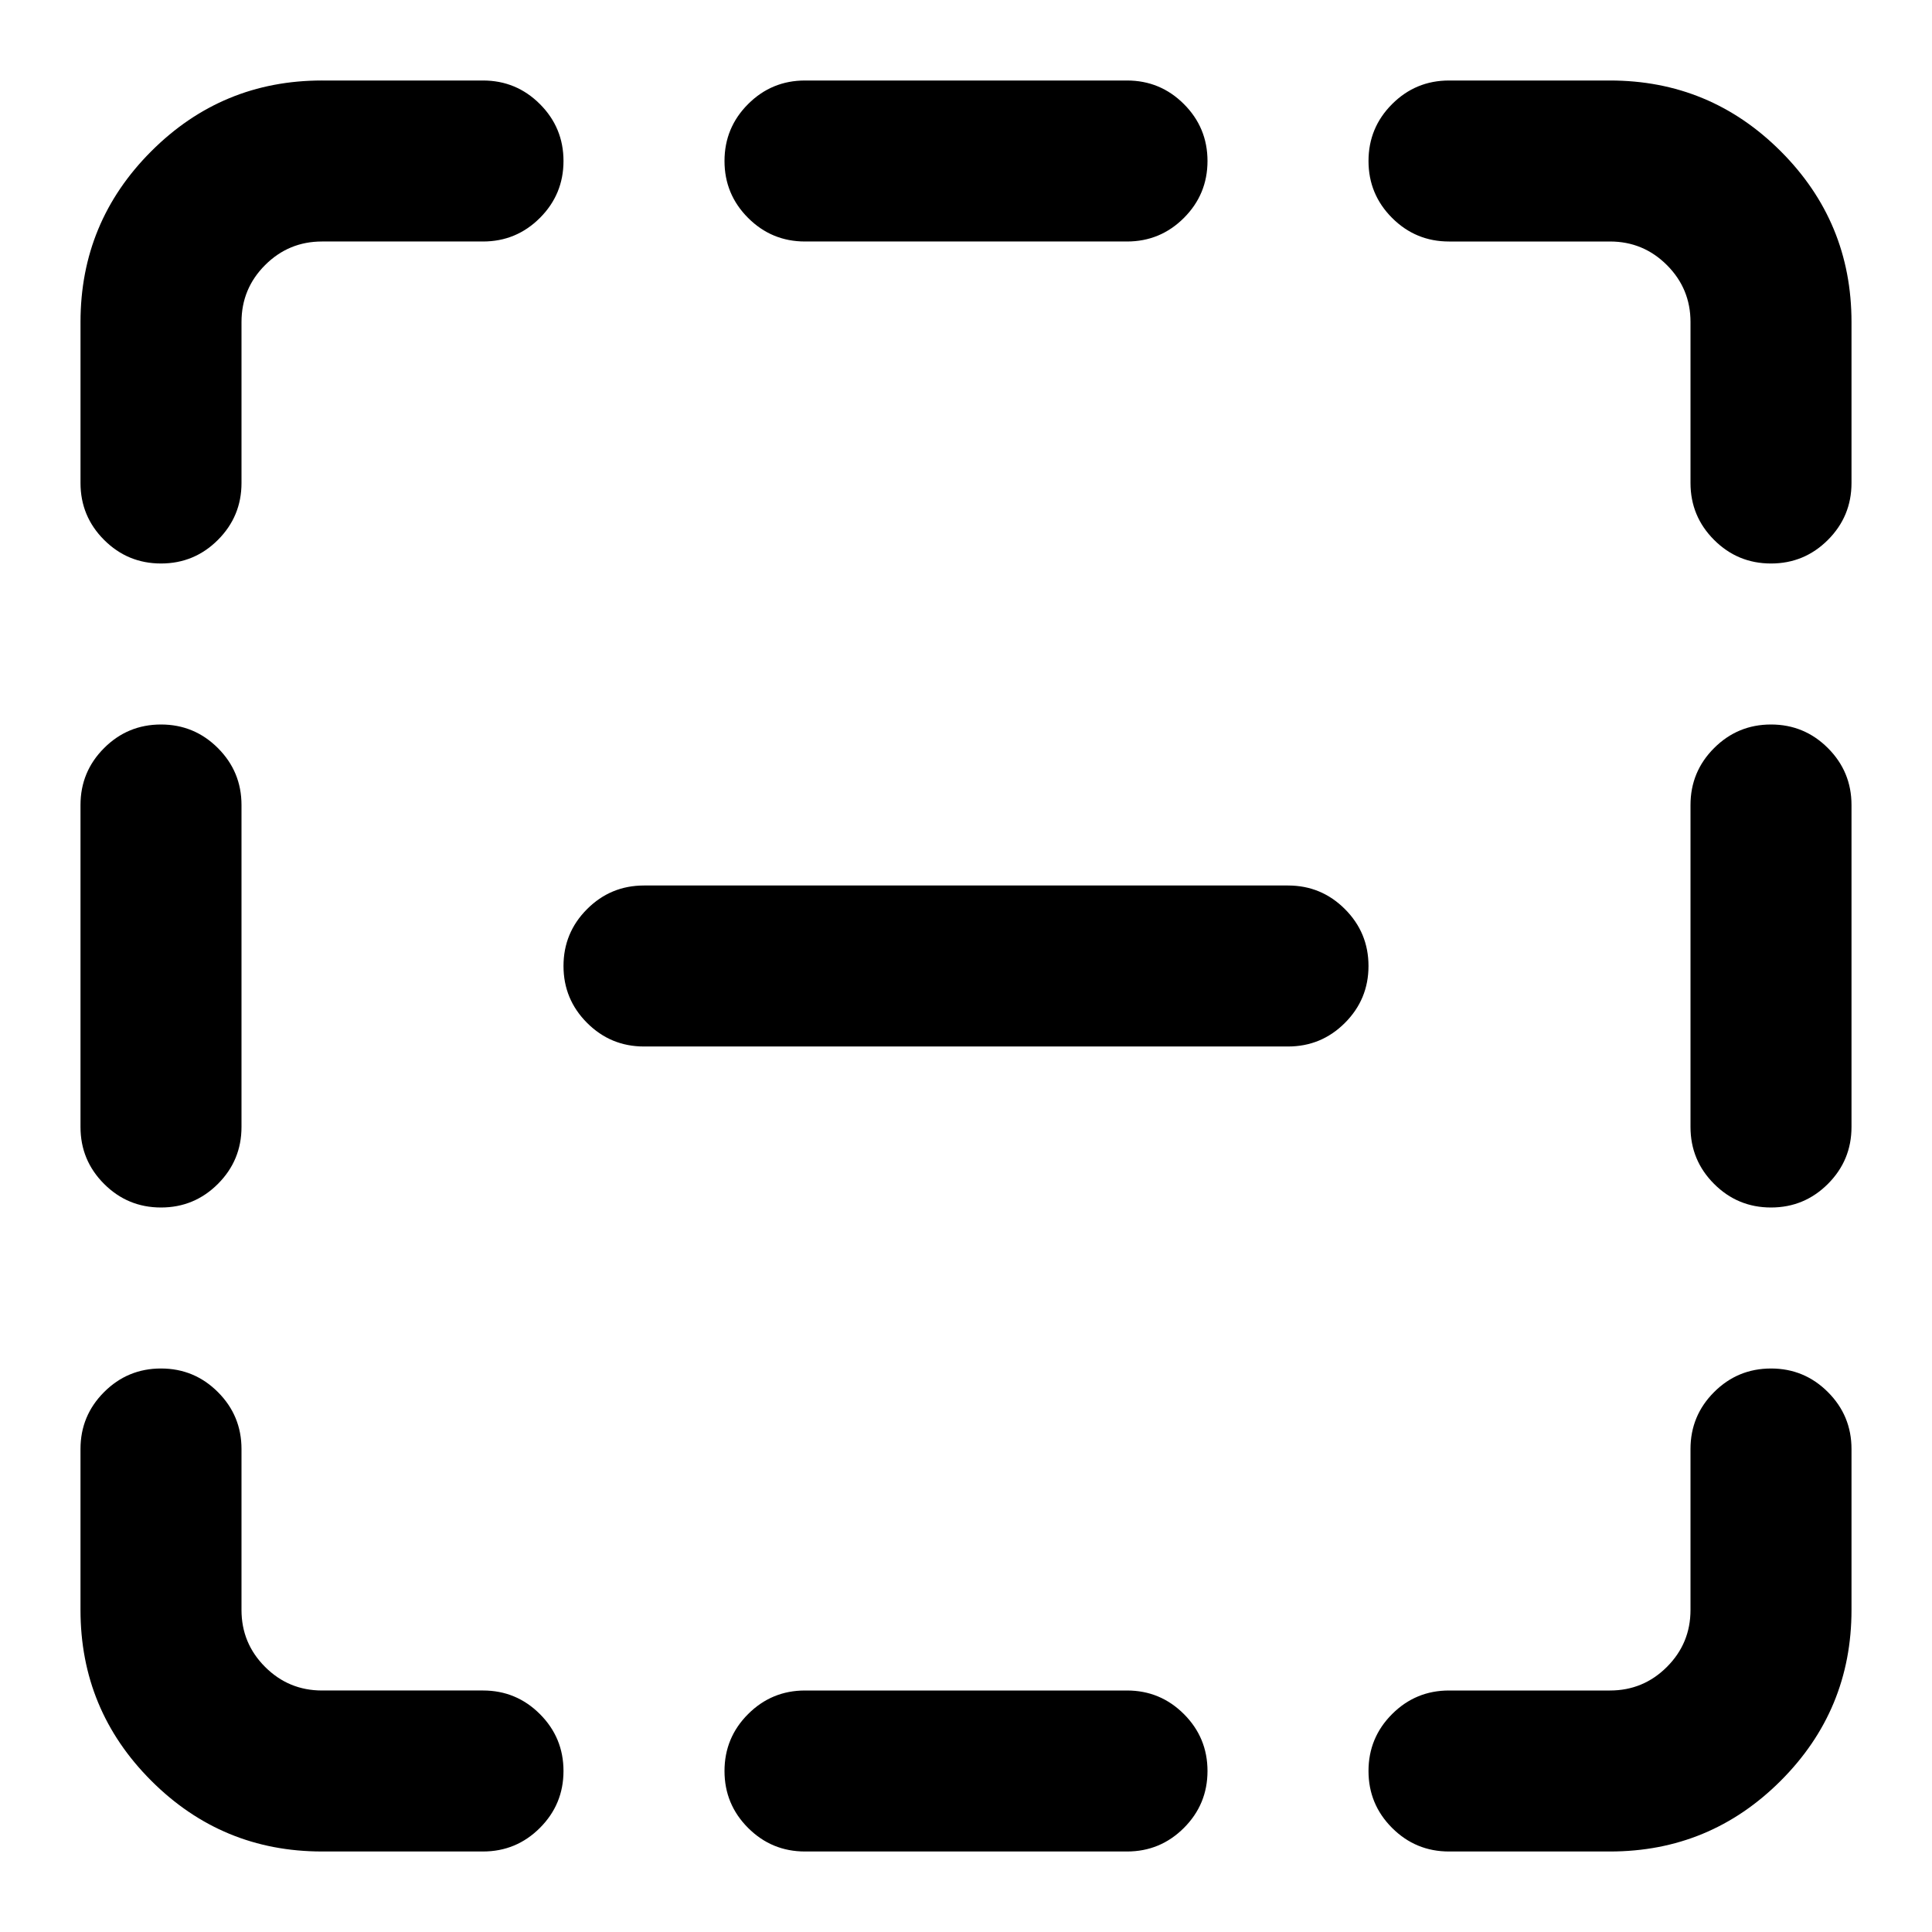 <?xml version="1.0" encoding="utf-8"?>
<!-- Generated by IcoMoon.io -->
<!DOCTYPE svg PUBLIC "-//W3C//DTD SVG 1.1//EN" "http://www.w3.org/Graphics/SVG/1.1/DTD/svg11.dtd">
<svg version="1.1" xmlns="http://www.w3.org/2000/svg" xmlns:xlink="http://www.w3.org/1999/xlink" width="24" height="24" viewBox="0 0 24 24">
<path d="M18 1h2q1.242 0 2.121 0.879t0.879 2.121v2q0 0.414-0.293 0.707t-0.707 0.293-0.707-0.293-0.293-0.707v-2q0-0.414-0.293-0.707t-0.707-0.293h-2q-0.414 0-0.707-0.293t-0.293-0.707 0.293-0.707 0.707-0.293zM2 17q0.414 0 0.707 0.293t0.293 0.707v2q0 0.414 0.293 0.707t0.707 0.293h2q0.414 0 0.707 0.293t0.293 0.707-0.293 0.707-0.707 0.293h-2q-1.242 0-2.121-0.879t-0.879-2.121v-2q0-0.414 0.293-0.707t0.707-0.293zM2 9q0.414 0 0.707 0.293t0.293 0.707v4q0 0.414-0.293 0.707t-0.707 0.293-0.707-0.293-0.293-0.707v-4q0-0.414 0.293-0.707t0.707-0.293zM10 21h4q0.414 0 0.707 0.293t0.293 0.707-0.293 0.707-0.707 0.293h-4q-0.414 0-0.707-0.293t-0.293-0.707 0.293-0.707 0.707-0.293zM4 1h2q0.414 0 0.707 0.293t0.293 0.707-0.293 0.707-0.707 0.293h-2q-0.414 0-0.707 0.293t-0.293 0.707v2q0 0.414-0.293 0.707t-0.707 0.293-0.707-0.293-0.293-0.707v-2q0-1.242 0.879-2.121t2.121-0.879zM22 17q0.414 0 0.707 0.293t0.293 0.707v2q0 1.242-0.879 2.121t-2.121 0.879h-2q-0.414 0-0.707-0.293t-0.293-0.707 0.293-0.707 0.707-0.293h2q0.414 0 0.707-0.293t0.293-0.707v-2q0-0.414 0.293-0.707t0.707-0.293zM8 11h8q0.414 0 0.707 0.293t0.293 0.707-0.293 0.707-0.707 0.293h-8q-0.414 0-0.707-0.293t-0.293-0.707 0.293-0.707 0.707-0.293zM22 9q0.414 0 0.707 0.293t0.293 0.707v4q0 0.414-0.293 0.707t-0.707 0.293-0.707-0.293-0.293-0.707v-4q0-0.414 0.293-0.707t0.707-0.293zM10 1h4q0.414 0 0.707 0.293t0.293 0.707-0.293 0.707-0.707 0.293h-4q-0.414 0-0.707-0.293t-0.293-0.707 0.293-0.707 0.707-0.293z" fill="#000000"></path>
</svg>
